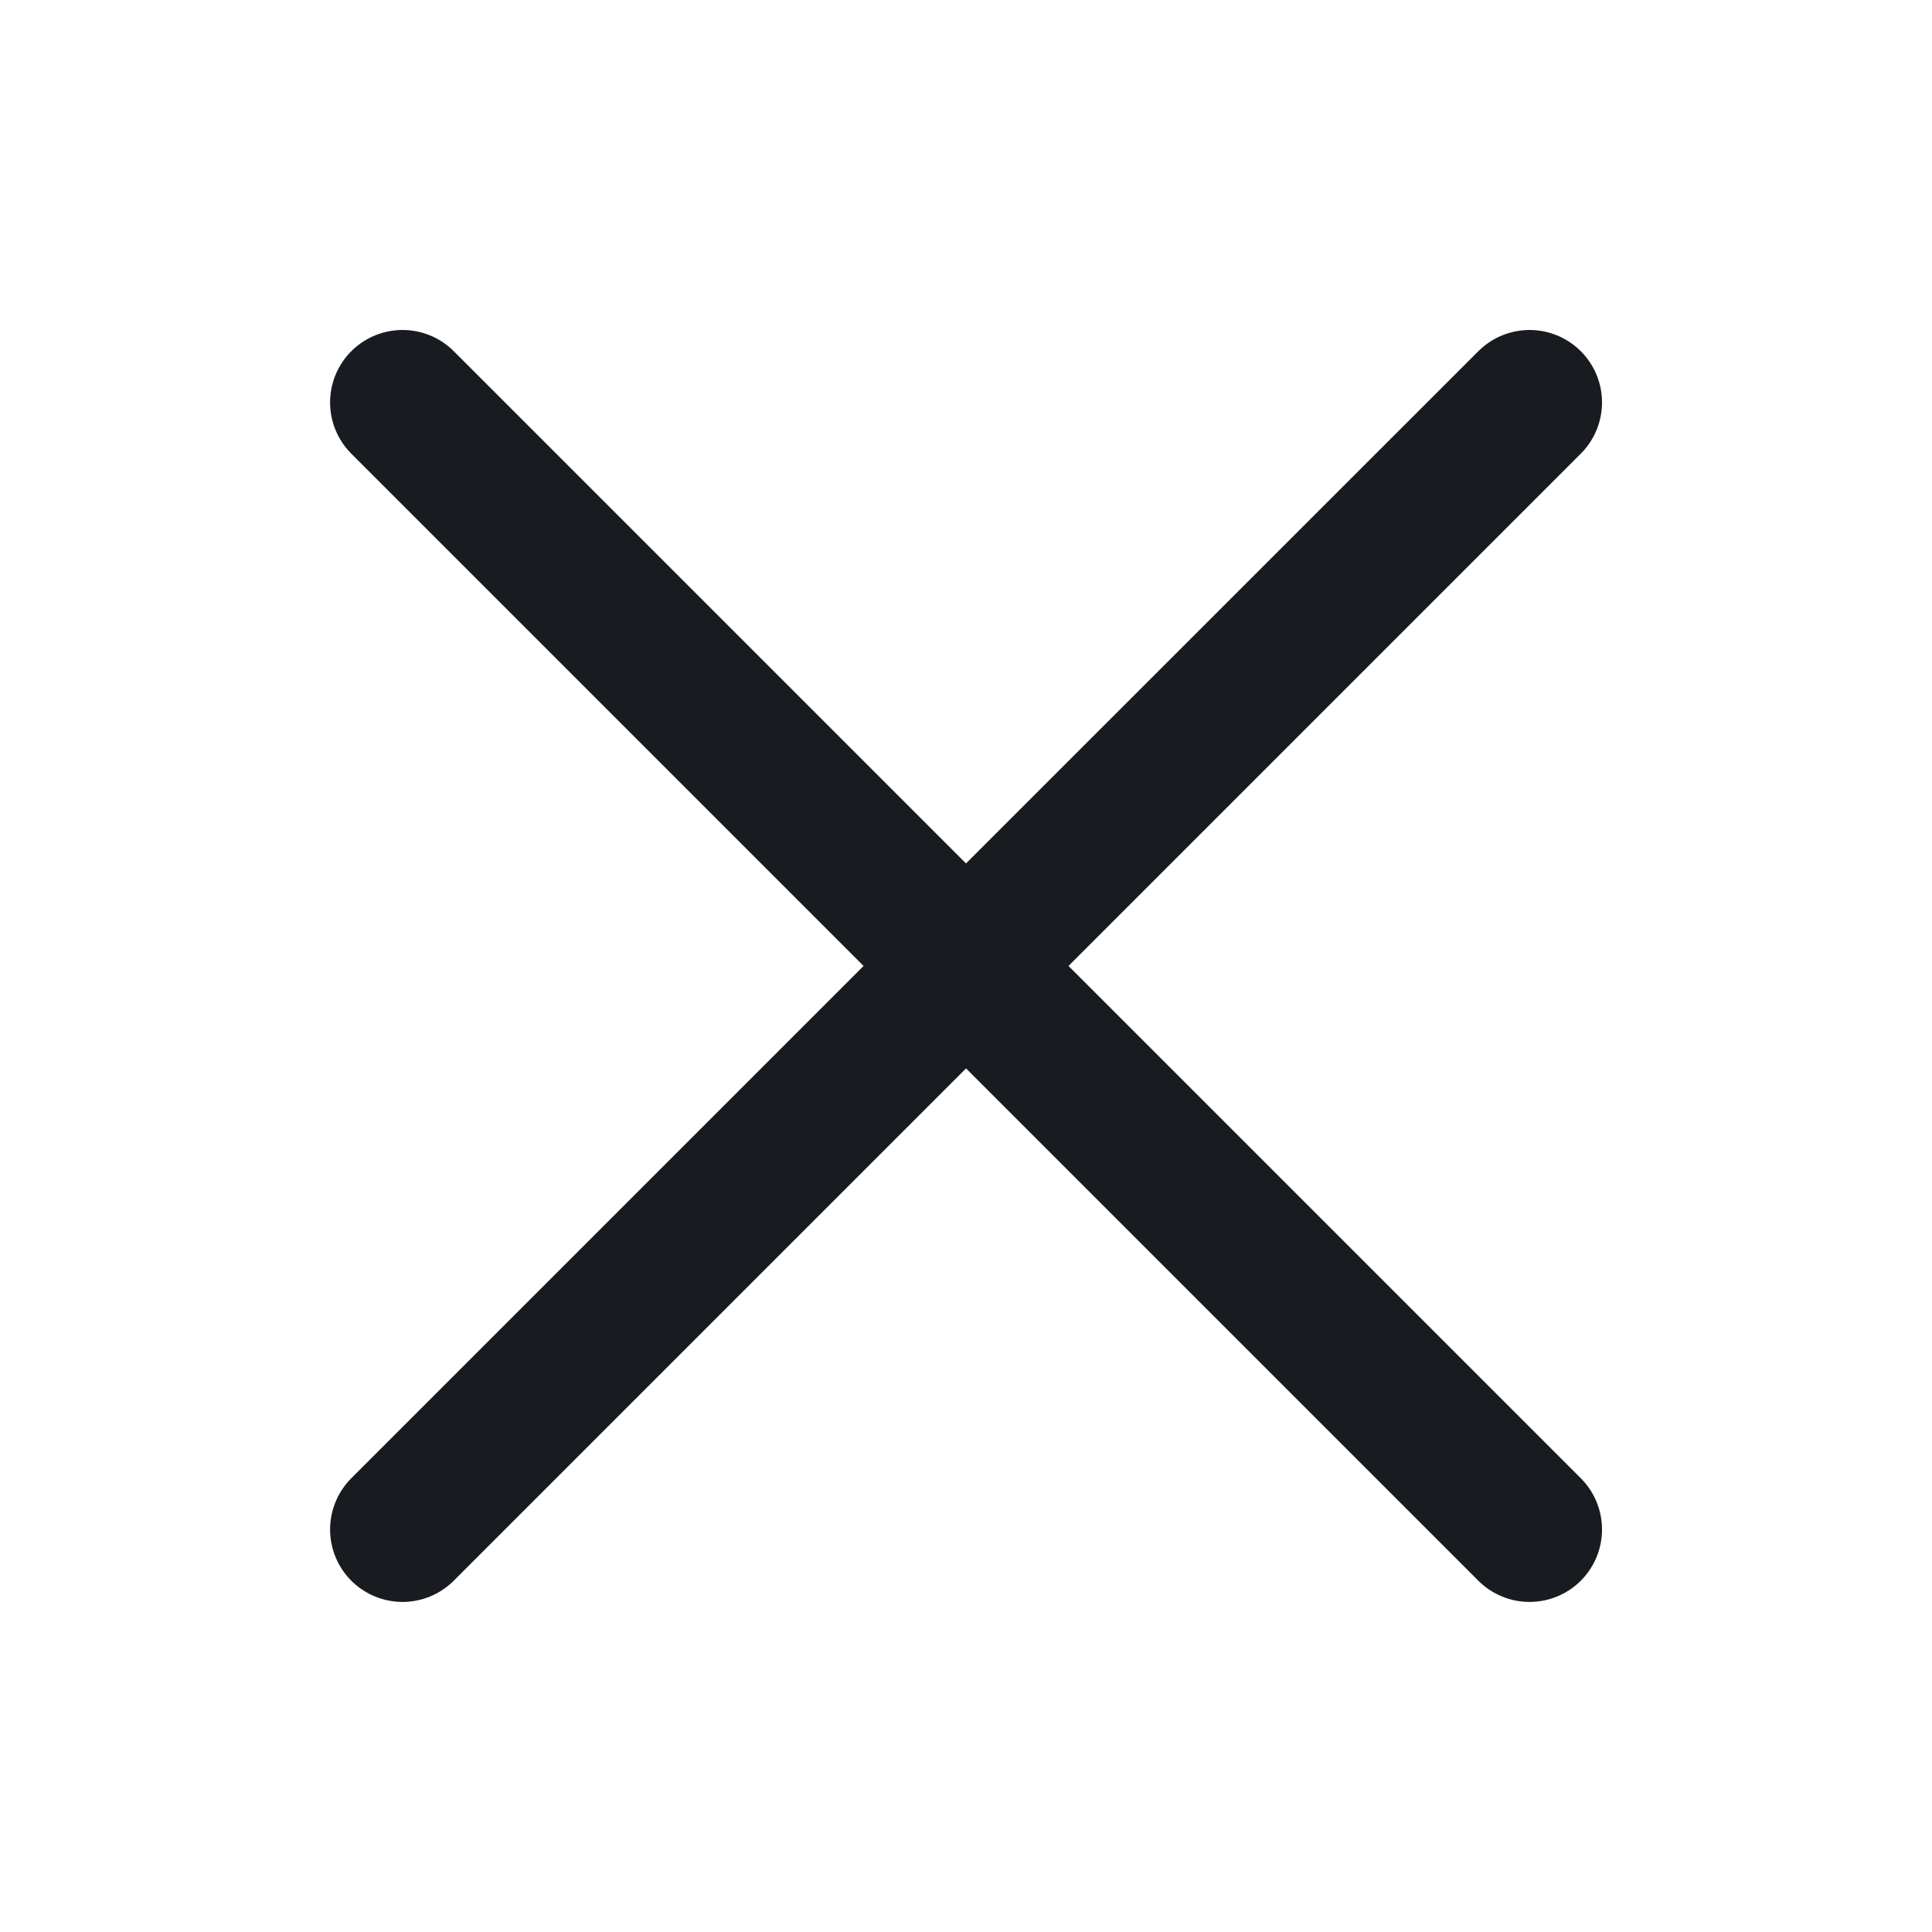 <svg width="20" height="20" viewBox="0 0 20 20" fill="none" xmlns="http://www.w3.org/2000/svg">
<path d="M4.167 4.166L10 9.999M15.834 15.833L10 9.999M10 9.999L15.834 4.166L4.167 15.833" stroke="#181B1F" stroke-width="1.5" stroke-linecap="round" stroke-linejoin="round"/>
</svg>
